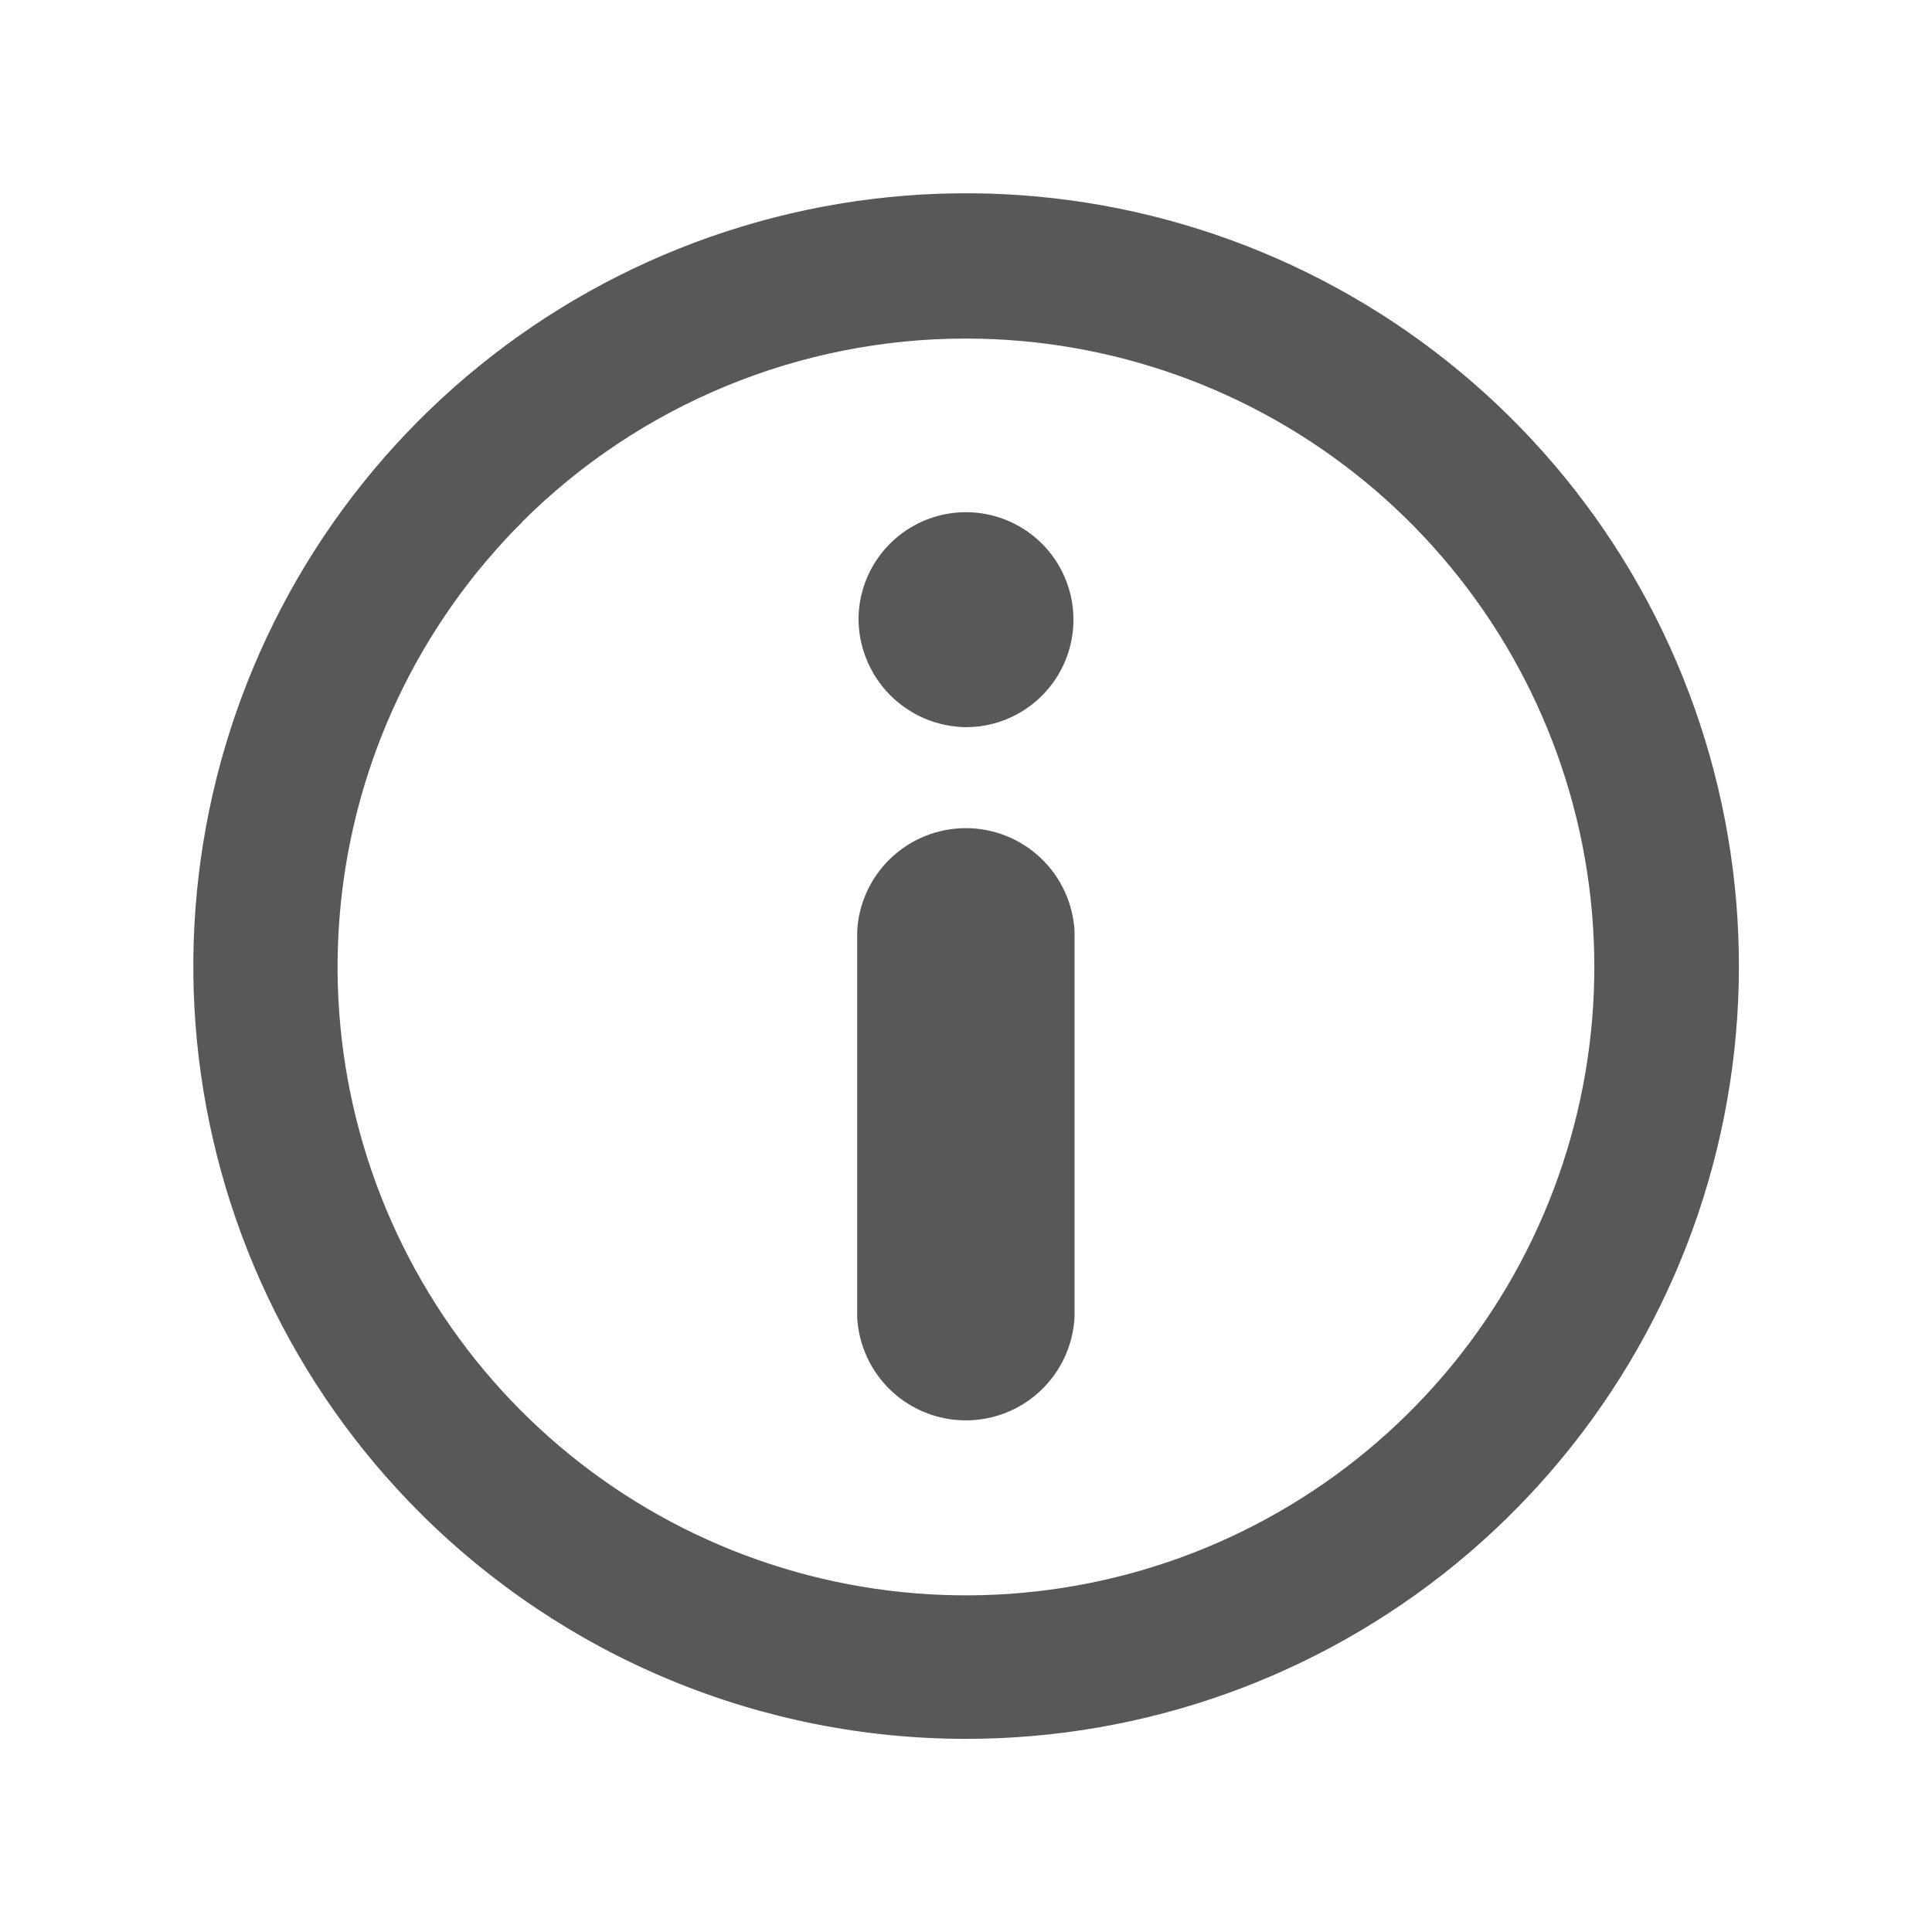 <svg width="34" height="34" viewBox="0 0 34 34" fill="none" xmlns="http://www.w3.org/2000/svg">
<g clip-path="url(#clip0_578_476)">
<path d="M7.382 26.615C5.158 24.389 3.775 21.461 3.467 18.33C3.16 15.199 3.948 12.058 5.696 9.442C7.445 6.827 10.047 4.898 13.058 3.986C16.069 3.073 19.304 3.233 22.21 4.438C25.117 5.643 27.516 7.818 28.998 10.594C30.48 13.369 30.955 16.573 30.34 19.658C29.725 22.744 28.06 25.521 25.627 27.517C23.194 29.512 20.145 30.602 16.999 30.601C15.213 30.601 13.444 30.249 11.794 29.565C10.144 28.881 8.645 27.878 7.382 26.615ZM9.187 9.19C7.376 10.998 6.248 13.377 5.995 15.924C5.742 18.47 6.38 21.025 7.8 23.154C9.22 25.283 11.334 26.853 13.782 27.597C16.23 28.342 18.861 28.214 21.226 27.236C23.59 26.258 25.543 24.49 26.75 22.234C27.957 19.978 28.344 17.373 27.846 14.863C27.347 12.353 25.994 10.094 24.016 8.47C22.038 6.846 19.559 5.959 17 5.958C14.071 5.957 11.261 7.118 9.187 9.186V9.19ZM15.085 23.185V16.385C15.111 15.896 15.325 15.435 15.68 15.099C16.036 14.762 16.507 14.574 16.997 14.574C17.487 14.574 17.959 14.762 18.314 15.099C18.67 15.435 18.883 15.896 18.91 16.385V23.185C18.883 23.674 18.67 24.135 18.314 24.472C17.959 24.809 17.487 24.996 16.997 24.996C16.507 24.996 16.036 24.809 15.68 24.472C15.325 24.135 15.111 23.674 15.085 23.185ZM15.109 10.86C15.118 10.488 15.236 10.127 15.449 9.822C15.662 9.517 15.961 9.282 16.307 9.145C16.653 9.009 17.032 8.978 17.396 9.056C17.76 9.134 18.093 9.318 18.353 9.584C18.613 9.85 18.788 10.187 18.858 10.553C18.927 10.918 18.887 11.296 18.743 11.639C18.598 11.982 18.356 12.275 18.046 12.481C17.736 12.687 17.372 12.797 17 12.797C16.748 12.794 16.5 12.742 16.268 12.643C16.037 12.543 15.828 12.4 15.652 12.22C15.476 12.039 15.338 11.826 15.245 11.592C15.151 11.359 15.105 11.109 15.109 10.857V10.86Z" fill="#585858"/>
</g>
<defs>
<clipPath id="clip0_578_476">
<rect width="34" height="34" fill="white"/>
</clipPath>
</defs>
</svg>
